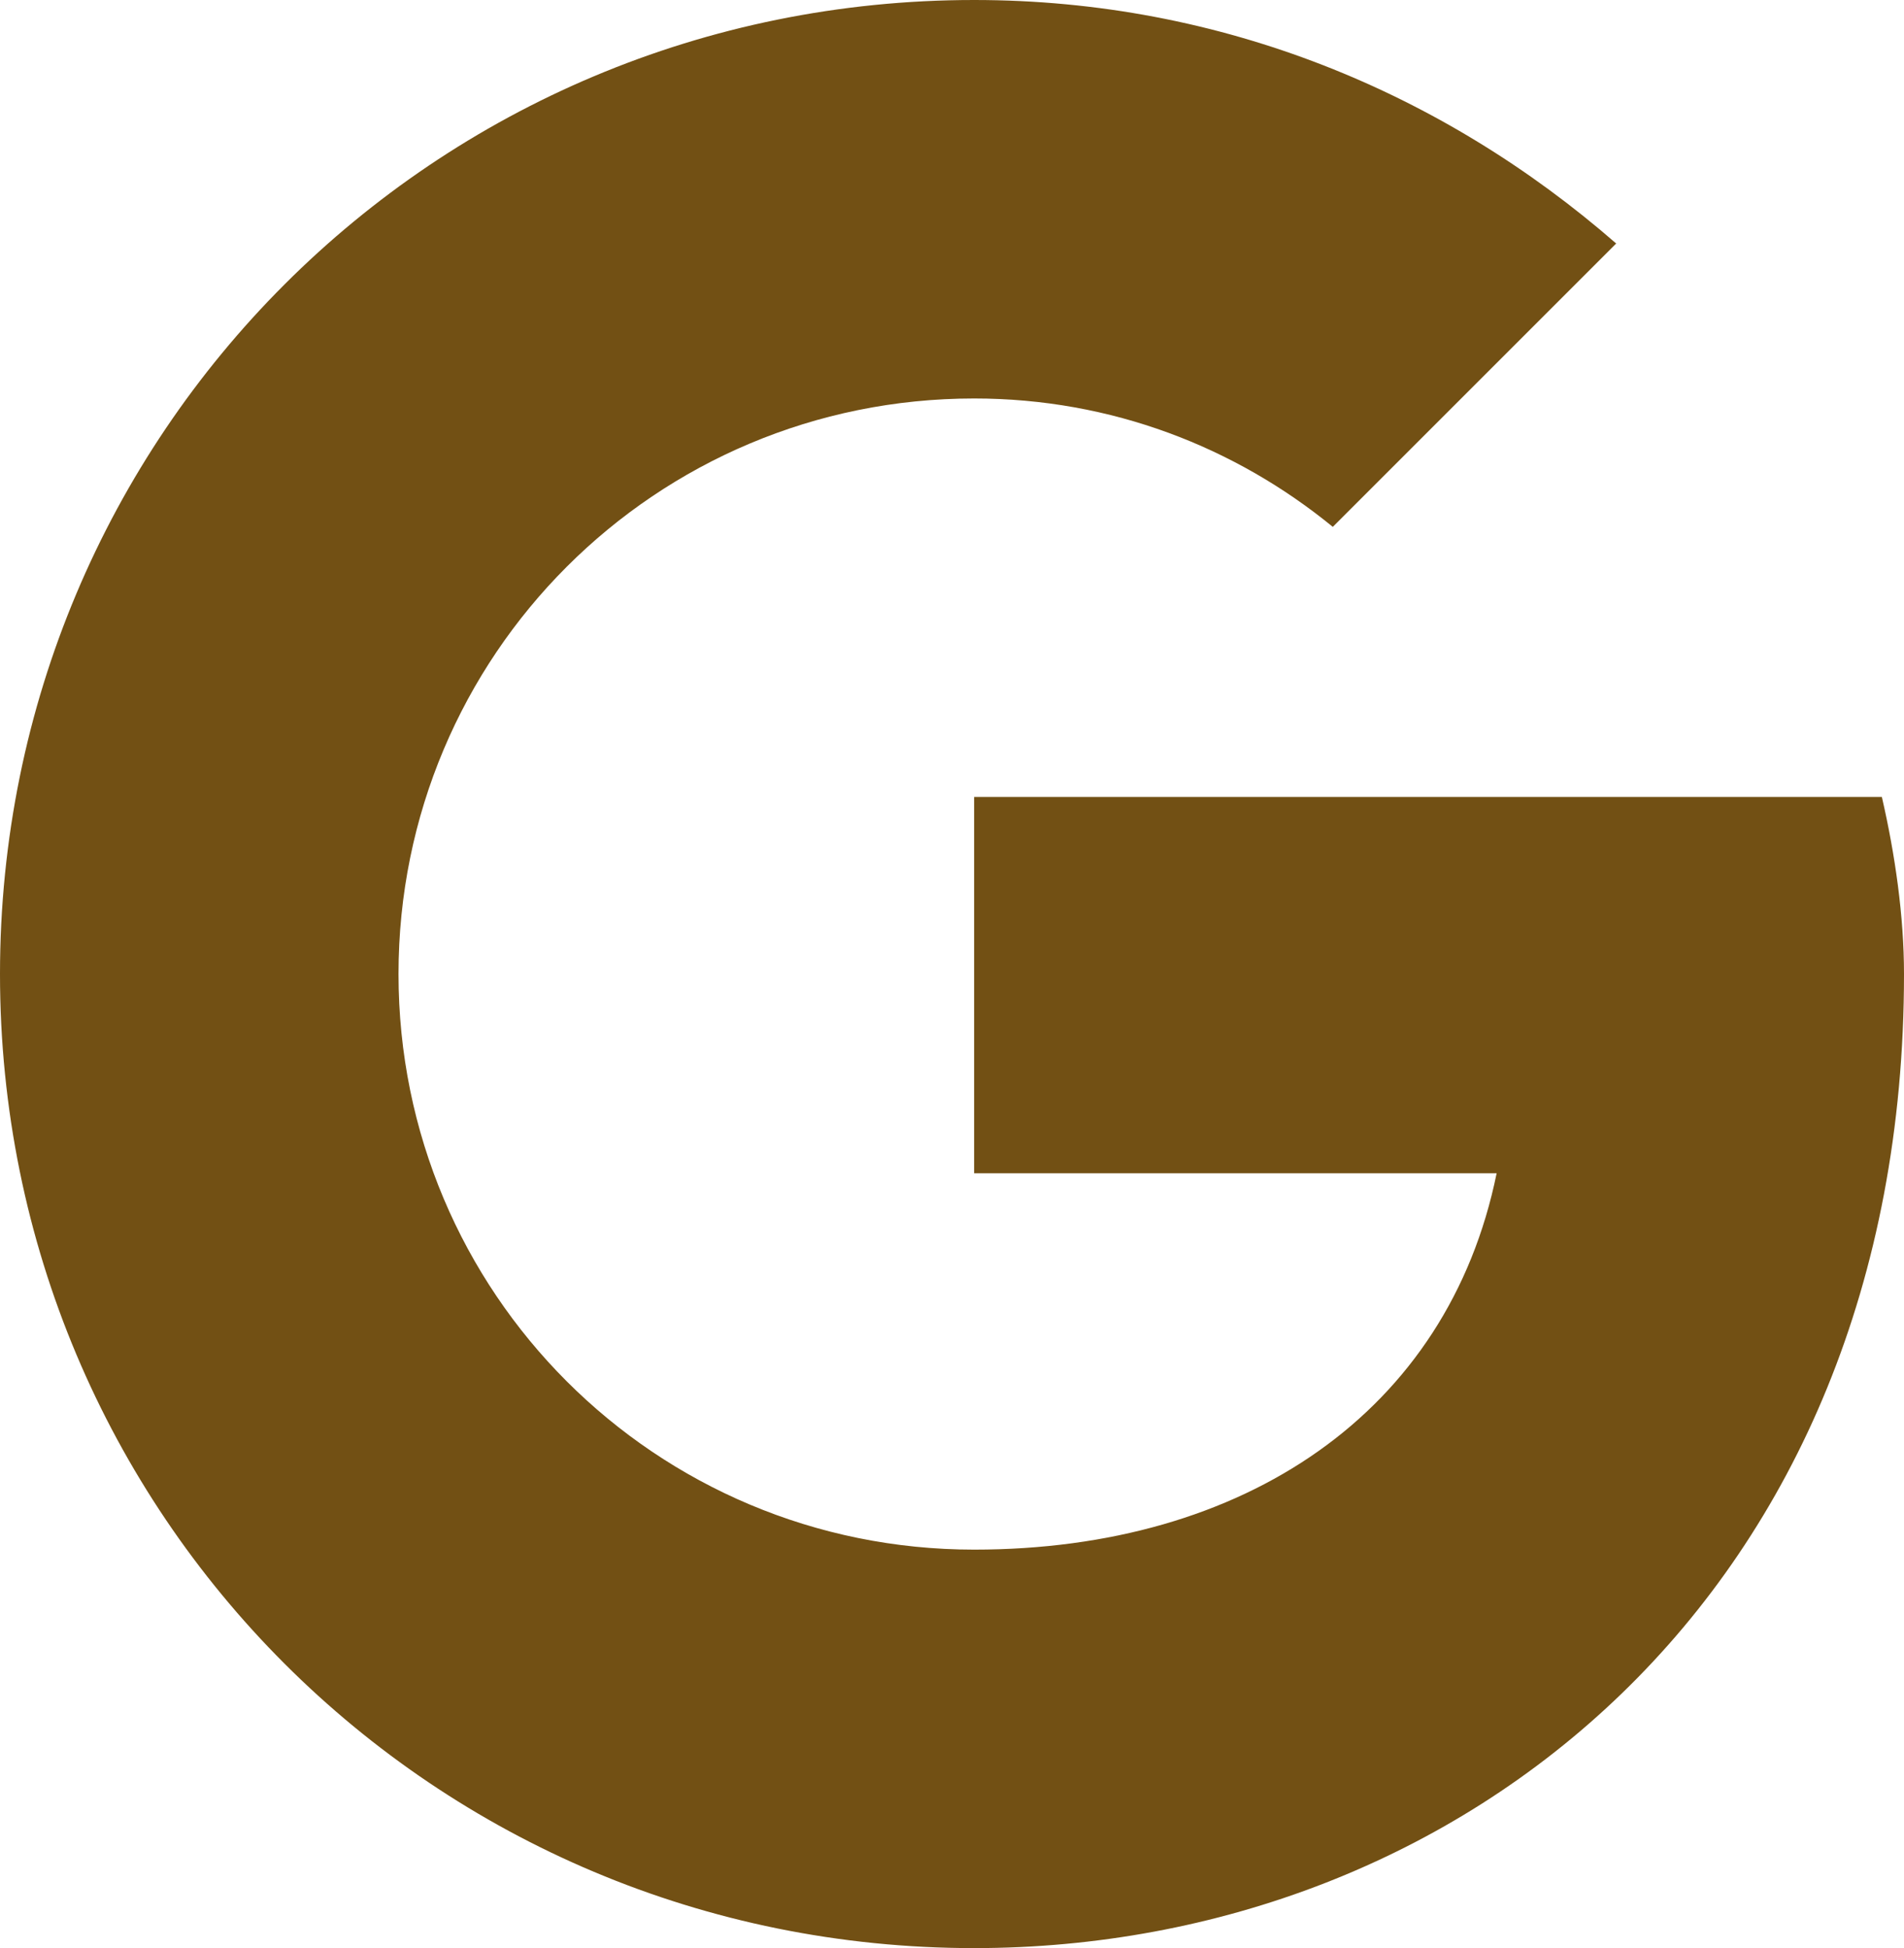<?xml version="1.0" encoding="utf-8"?>
<!-- Generator: Adobe Illustrator 21.1.0, SVG Export Plug-In . SVG Version: 6.00 Build 0)  -->
<svg version="1.1" id="Layer_1" xmlns="http://www.w3.org/2000/svg" xmlns:xlink="http://www.w3.org/1999/xlink" x="0px" y="0px"
	 viewBox="0 0 43 44" style="enable-background:new 0 0 43 44;" xml:space="preserve">
<style type="text/css">
	.st0{fill:#725014;}
</style>
<path class="st0" d="M42.5,18H22v8.5h11.8C32.7,31.9,28.1,35,22,35c-7.2,0-13-5.8-13-13S14.8,9,22,9c3.1,0,5.9,1.1,8.1,2.9l6.4-6.4
	C32.6,2.1,27.6,0,22,0C9.8,0,0,9.8,0,22s9.8,22,22,22c11,0,21-8,21-22C43,20.7,42.8,19.3,42.5,18z"/>
</svg>

